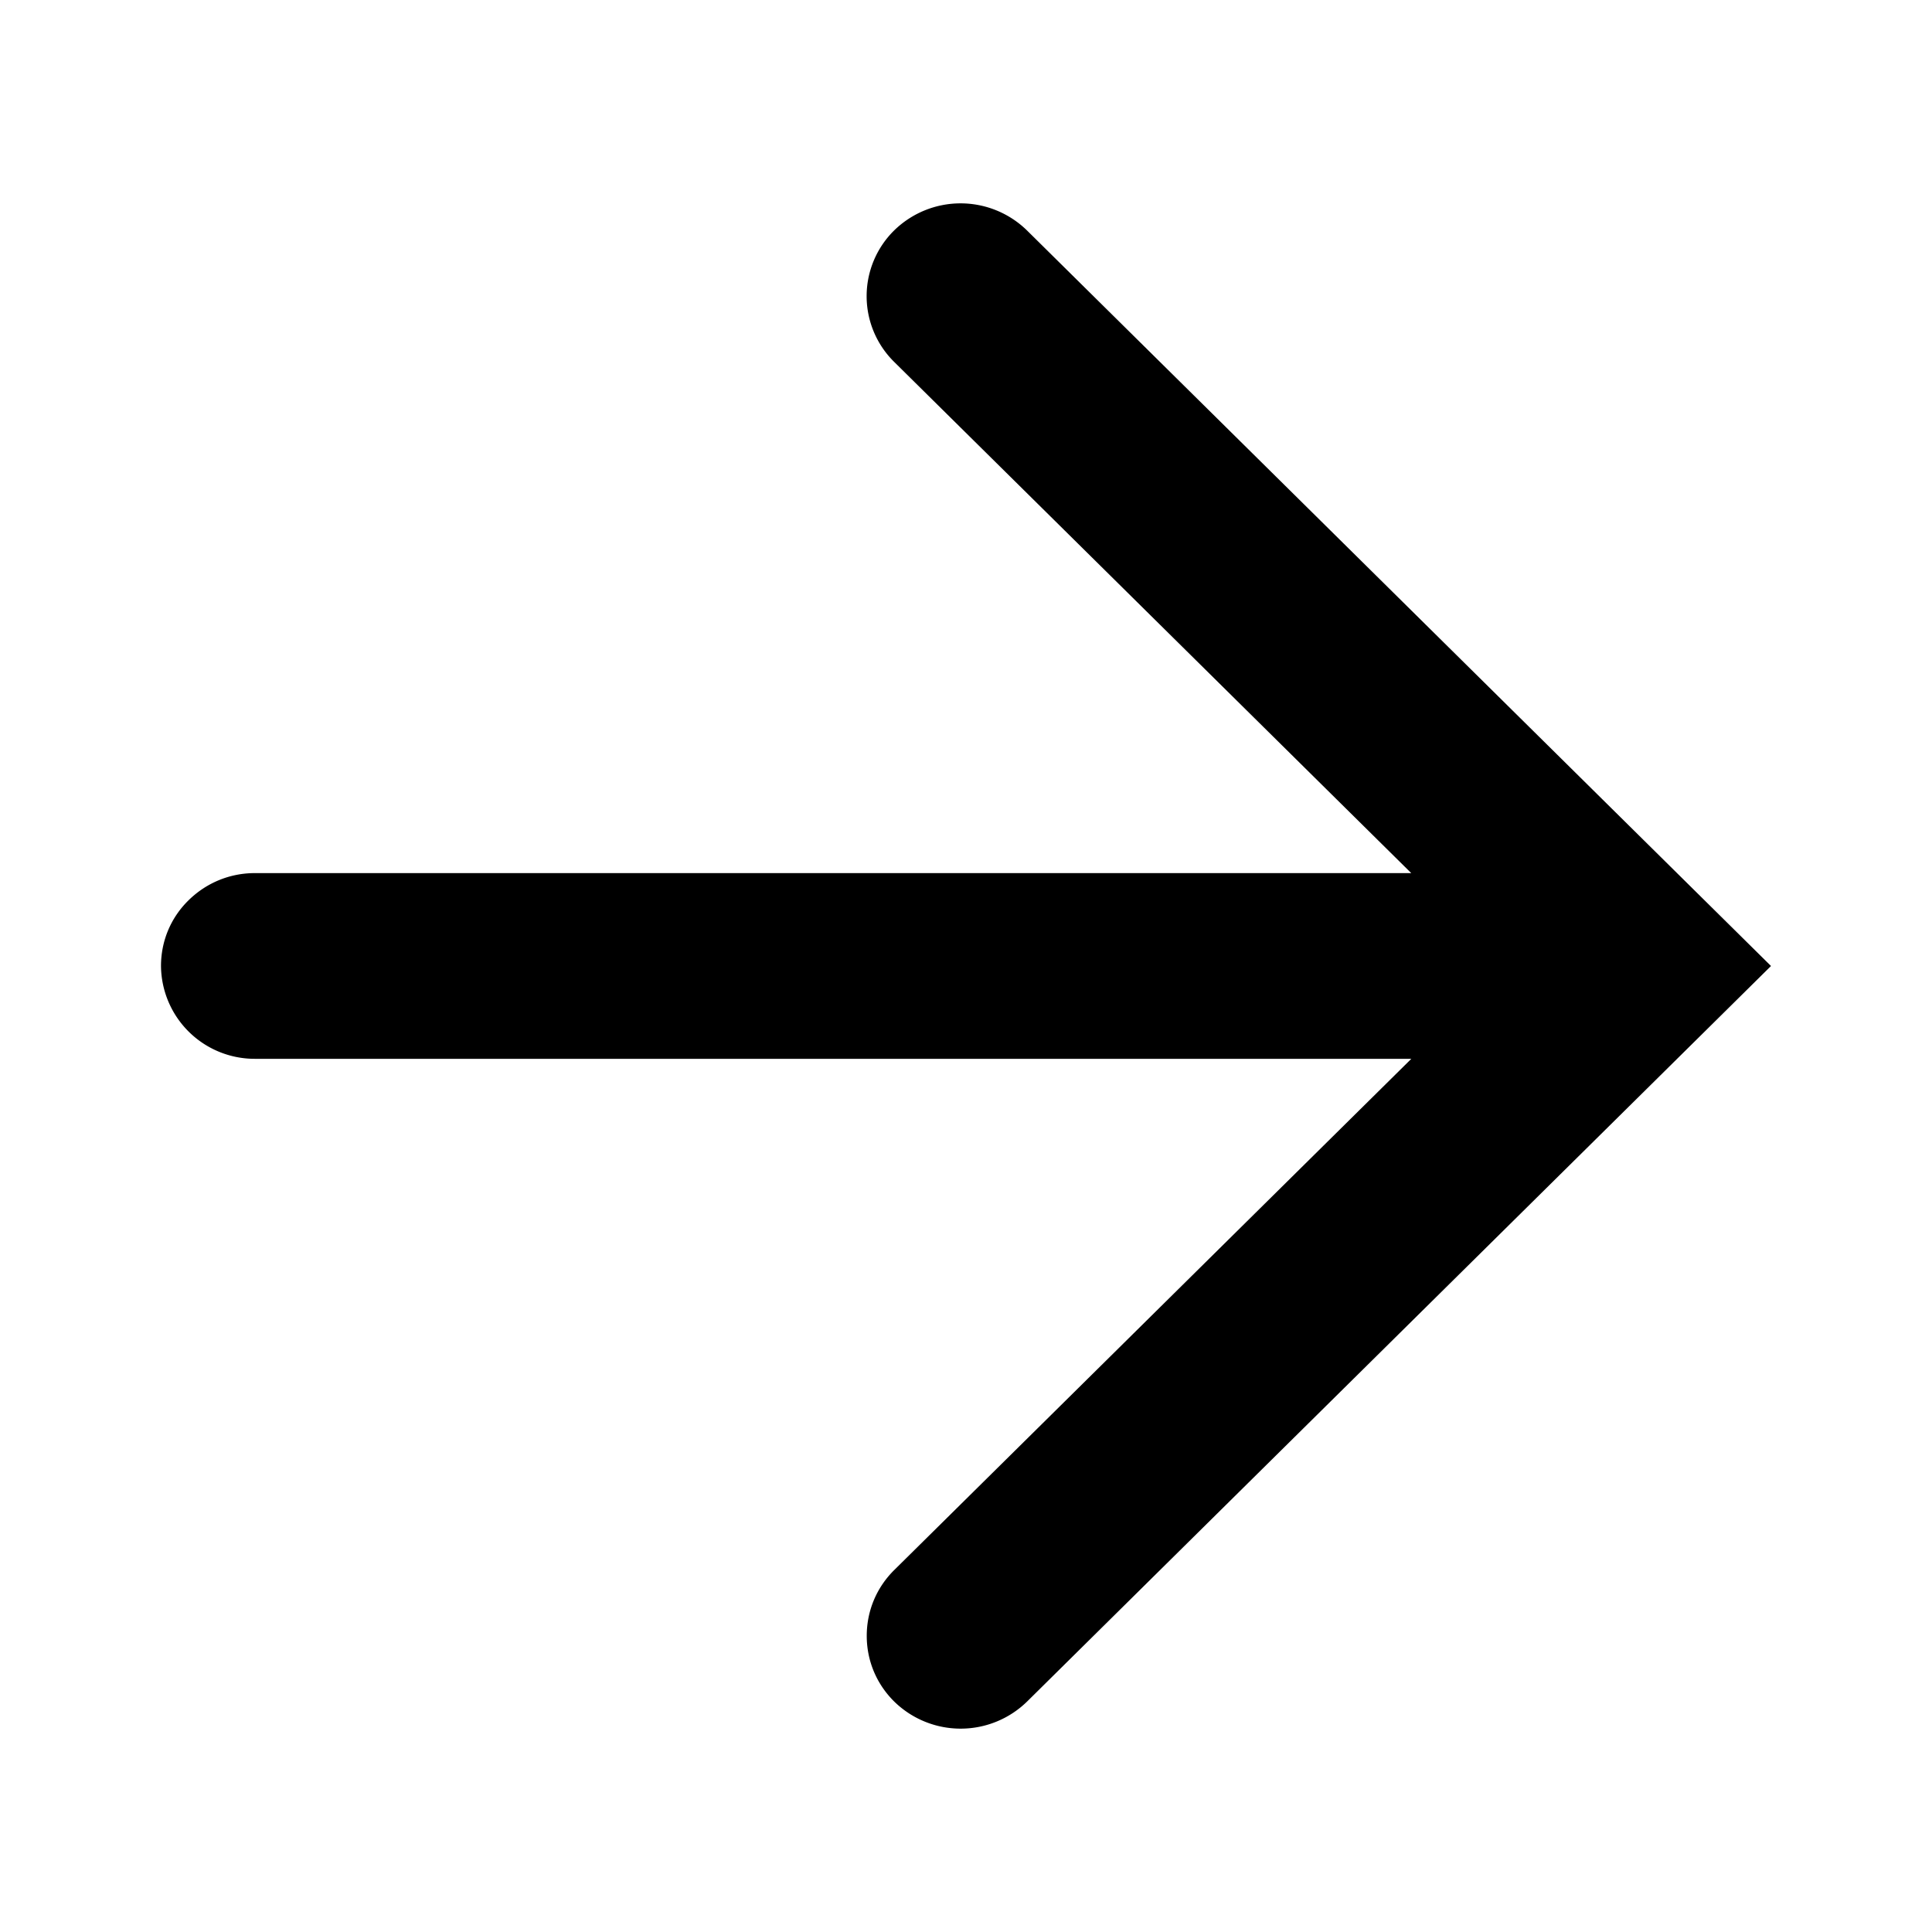 <svg id="Layer_1" xmlns="http://www.w3.org/2000/svg" width="24" height="24"><path id="XMLID_3_" d="M2 12c0-.309.121-.599.341-.815.221-.218.514-.339.825-.339h14.365l-6.424-6.351a1.146 1.146 0 0 1 0-1.632 1.18 1.18 0 0 1 1.651 0L22 12l-9.241 9.137a1.18 1.18 0 0 1-1.651 0c-.22-.218-.341-.507-.341-.816s.121-.599.341-.817l6.424-6.351H3.167A1.164 1.164 0 0 1 2 12" fill-rule="evenodd" clip-rule="evenodd"/></svg>